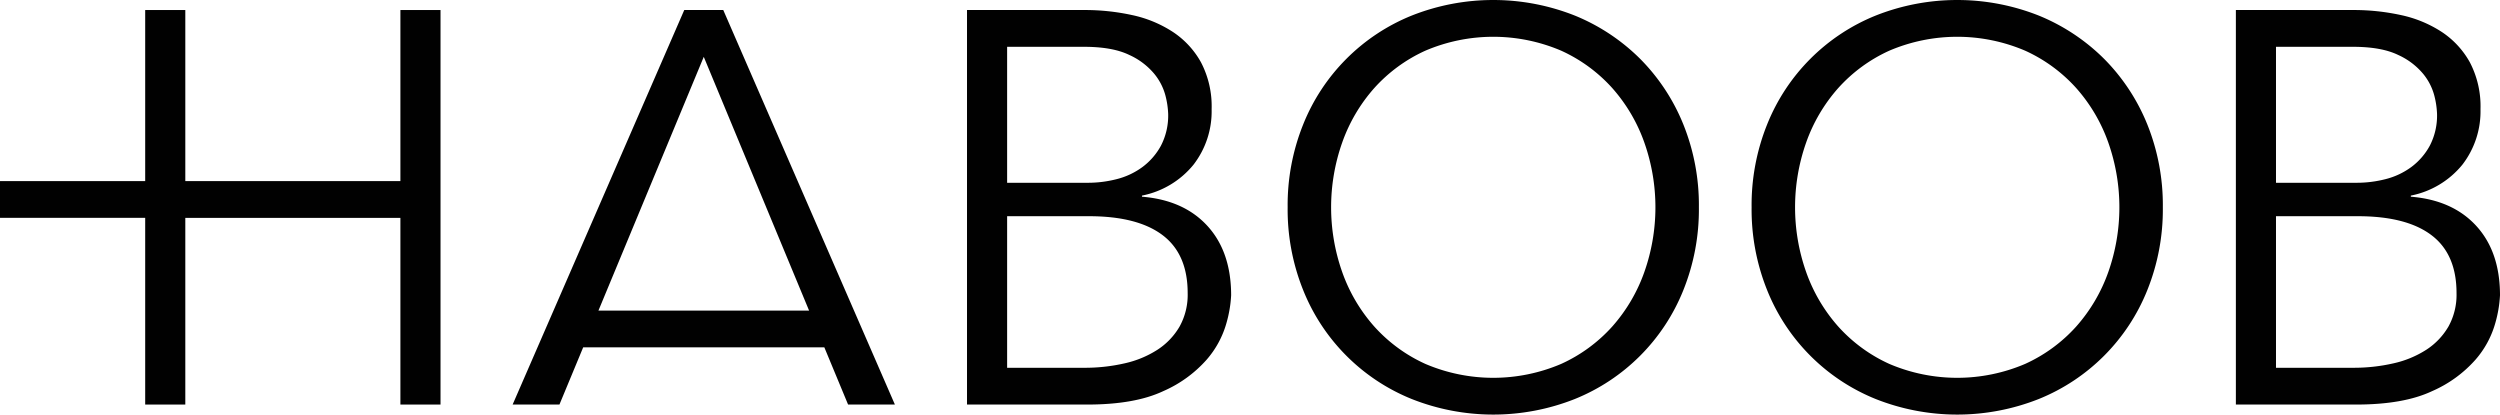 <svg id="logo-haboob" preserveAspectRatio="xMidYMid meet" data-name="logo-haboob" xmlns="http://www.w3.org/2000/svg" width="200mm" height="33.167mm" viewBox="0 0 566.929 94.017"><defs><style>.cls-1{fill:#010101;}</style></defs><polygon class="cls-1" points="90.799 41.069 42.022 41.069 42.022 2.274 32.925 2.274 32.925 41.07 0 41.07 0 49.397 32.925 49.397 32.925 91.741 42.022 91.741 42.022 49.409 90.799 49.409 90.799 91.741 99.897 91.741 99.897 2.274 90.799 2.274 90.799 41.069"/><path class="cls-1" d="M258.967,44.608v-.253a20.041,20.041,0,0,0,11.689-7.014,19.779,19.779,0,0,0,4.106-12.572,21.516,21.516,0,0,0-2.401-10.615,19.655,19.655,0,0,0-6.444-6.95,27.327,27.327,0,0,0-9.224-3.792,49.965,49.965,0,0,0-10.741-1.138H219.29V91.741h27.294q10.739,0,17.186-3.033a28.128,28.128,0,0,0,9.857-7.139,21.442,21.442,0,0,0,4.486-8.276,27.872,27.872,0,0,0,1.074-6.318q0-9.858-5.37-15.733Q268.443,45.367,258.967,44.608Zm-30.58-33.993h17.439q6.444,0,10.235,1.833a15.841,15.841,0,0,1,5.75,4.36,12.987,12.987,0,0,1,2.527,5.055,19.23,19.23,0,0,1,.569,3.916,14.841,14.841,0,0,1-1.643,7.267,14.842,14.842,0,0,1-4.233,4.865,16.763,16.763,0,0,1-5.813,2.717,26.203,26.203,0,0,1-6.508.821H228.388Zm39.11,63.436a15.64,15.64,0,0,1-4.991,5.244,22.984,22.984,0,0,1-7.455,3.096,40.164,40.164,0,0,1-9.225,1.01H228.388V49.03h18.576q10.994,0,16.68,4.297t5.686,13.142A14.871,14.871,0,0,1,267.497,74.051Z"/><path class="cls-1" d="M371.928,13.332A45.095,45.095,0,0,0,357.143,3.539a50.192,50.192,0,0,0-37.024,0,44.401,44.401,0,0,0-24.578,24.64,48.99,48.99,0,0,0-3.538,18.829,48.972,48.972,0,0,0,3.538,18.828,44.407,44.407,0,0,0,24.578,24.641,50.198,50.198,0,0,0,37.024,0,44.407,44.407,0,0,0,24.578-24.641,48.996,48.996,0,0,0,3.539-18.828,49.014,49.014,0,0,0-3.539-18.829A44.956,44.956,0,0,0,371.928,13.332Zm.948,48.398A37.288,37.288,0,0,1,365.61,74.051a34.996,34.996,0,0,1-11.562,8.466,39.193,39.193,0,0,1-30.833,0,34.99,34.99,0,0,1-11.562-8.466A37.26,37.26,0,0,1,304.386,61.73a44.147,44.147,0,0,1,0-29.443,37.245,37.245,0,0,1,7.266-12.321A34.997,34.997,0,0,1,323.215,11.5a39.194,39.194,0,0,1,30.833,0A35.003,35.003,0,0,1,365.61,19.966a37.273,37.273,0,0,1,7.266,12.321,44.138,44.138,0,0,1,0,29.443Z"/><path class="cls-1" d="M477.14,13.332a45.082,45.082,0,0,0-14.785-9.793,50.191,50.191,0,0,0-37.024,0,44.404,44.404,0,0,0-24.578,24.64,49.001,49.001,0,0,0-3.538,18.829,48.983,48.983,0,0,0,3.538,18.828,44.41,44.41,0,0,0,24.578,24.641,50.196,50.196,0,0,0,37.024,0,44.41,44.41,0,0,0,24.578-24.641,49.009,49.009,0,0,0,3.538-18.828,49.027,49.027,0,0,0-3.538-18.829A44.957,44.957,0,0,0,477.14,13.332Zm.948,48.398a37.29,37.29,0,0,1-7.266,12.321A35.005,35.005,0,0,1,459.26,82.517a39.193,39.193,0,0,1-30.833,0,34.976,34.976,0,0,1-11.562-8.466,37.27,37.27,0,0,1-7.267-12.321,44.147,44.147,0,0,1,0-29.443,37.255,37.255,0,0,1,7.267-12.321A34.983,34.983,0,0,1,428.428,11.5a39.194,39.194,0,0,1,30.833,0,35.012,35.012,0,0,1,11.562,8.466,37.275,37.275,0,0,1,7.266,12.321,44.149,44.149,0,0,1,0,29.443Z"/><path class="cls-1" d="M561.559,51.241q-5.373-5.874-14.849-6.633v-.253a20.042,20.042,0,0,0,11.69-7.014,19.778,19.778,0,0,0,4.106-12.572,21.522,21.522,0,0,0-2.401-10.615,19.661,19.661,0,0,0-6.444-6.95,27.338,27.338,0,0,0-9.225-3.792,49.974,49.974,0,0,0-10.741-1.138H507.033V91.741H534.327q10.74,0,17.185-3.033a28.13,28.13,0,0,0,9.857-7.139,21.425,21.425,0,0,0,4.486-8.276,27.874,27.874,0,0,0,1.074-6.318Q566.929,57.116,561.559,51.241ZM516.131,10.614H533.57q6.443,0,10.235,1.833a15.842,15.842,0,0,1,5.75,4.36,12.984,12.984,0,0,1,2.527,5.055,19.215,19.215,0,0,1,.568,3.916,14.841,14.841,0,0,1-1.643,7.267,14.843,14.843,0,0,1-4.232,4.865,16.773,16.773,0,0,1-5.813,2.717,26.197,26.197,0,0,1-6.507.821H516.131Zm39.11,63.436a15.639,15.639,0,0,1-4.992,5.244,22.987,22.987,0,0,1-7.455,3.096,40.163,40.163,0,0,1-9.224,1.01H516.131V49.03h18.575q10.995,0,16.68,4.297,5.687,4.297,5.686,13.142A14.877,14.877,0,0,1,555.241,74.051Z"/><path class="cls-1" d="M155.17,2.274,116.25,91.741h10.614L132.25,78.765h54.685l5.386,12.976h10.614l-38.92-89.467ZM135.706,70.439,159.593,12.89l23.887,57.549Z"/></svg>